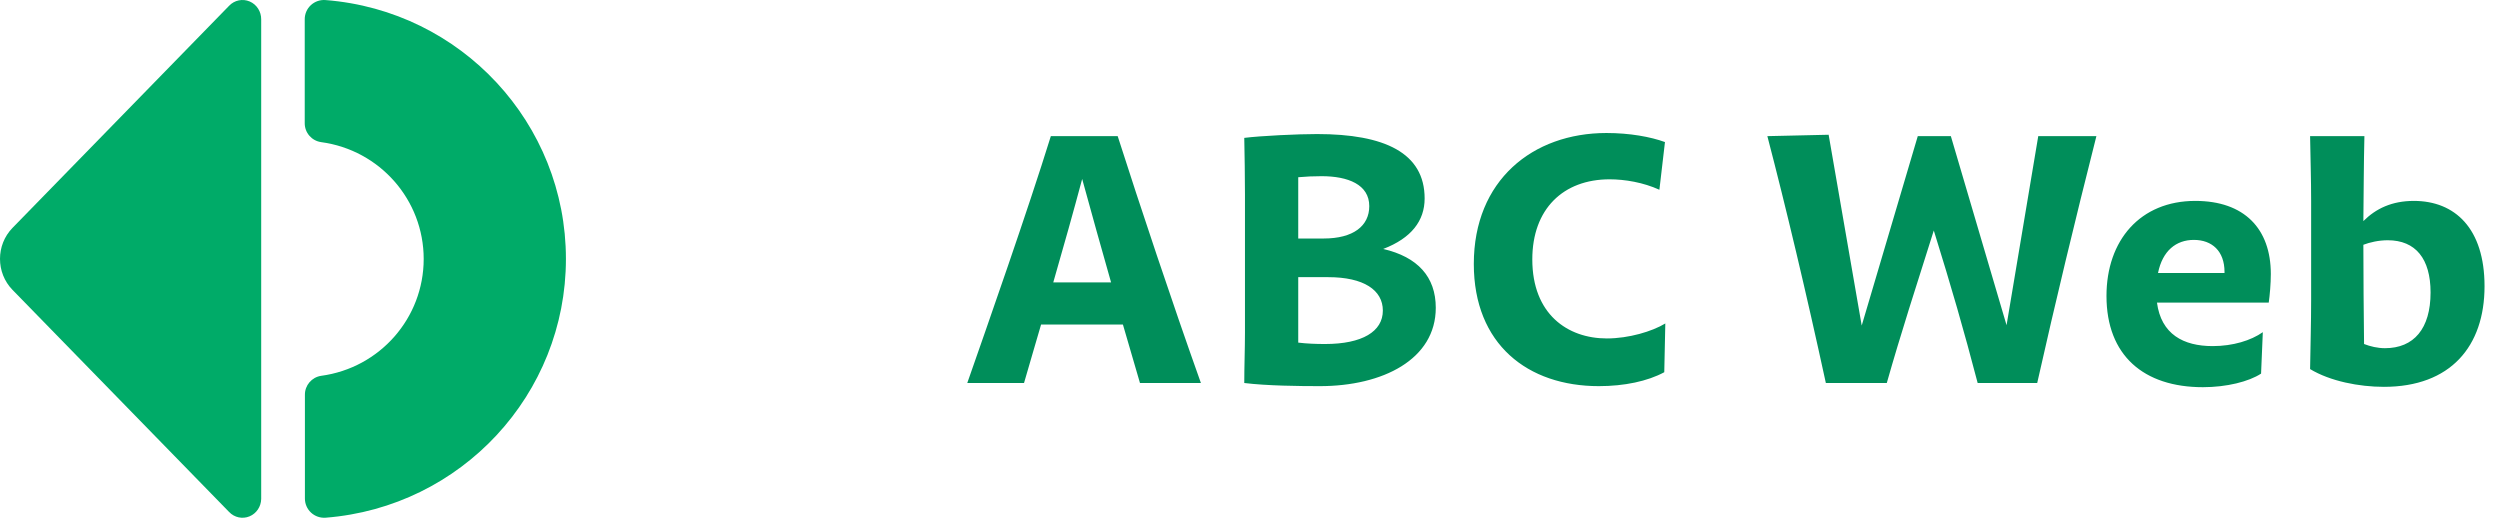 <svg width="718" height="149" viewBox="0 0 718 149" fill="none" xmlns="http://www.w3.org/2000/svg">
<g clip-path="url(#clip0)">
<path d="M65.814 147.054L3.591 83.25C-1.197 78.332 -1.197 70.368 3.591 65.45L65.814 1.646C67.351 0.043 69.684 -0.441 71.708 0.423C73.732 1.287 75.041 3.326 75.015 5.574V143.28C74.981 145.5 73.65 147.482 71.639 148.306C69.629 149.131 67.332 148.637 65.814 147.054Z" fill="#00AB68"/>
<path d="M93.512 0.019C91.958 -0.11 90.421 0.419 89.279 1.478C88.138 2.536 87.499 4.025 87.519 5.578V35.363C87.492 38.101 89.508 40.436 92.231 40.82C109.1 43.093 121.684 57.43 121.684 74.378C121.684 91.325 109.1 105.663 92.231 107.936C89.528 108.343 87.539 110.671 87.57 113.393V143.177C87.566 144.712 88.204 146.178 89.332 147.224C90.46 148.269 91.975 148.799 93.512 148.685C132.477 145.634 162.534 113.265 162.534 74.352C162.534 35.44 132.477 3.07 93.512 0.019Z" fill="#00AB68"/>
</g>
<path d="M344.9 110C336.7 87 327.3 58.8 321 39.1H301.8C295.3 60.1 283.4 94 277.8 110H294.1C295.7 104.6 297.3 98.9 299 93.2H322.5L327.4 110H344.9ZM302.5 81.1C305.5 70.7 308.4 60.4 310.8 51.4C313.6 61.6 316.3 71.3 319.1 81.1H302.5ZM397.254 71.5C405.354 68.4 409.154 63.4 409.154 57C409.154 43.9 397.654 38.5 378.254 38.5C372.654 38.5 362.154 39 357.354 39.6C357.454 45 357.554 50.4 357.554 55.8V95.5C357.554 100.3 357.354 105.2 357.354 110C363.854 110.8 373.154 110.9 379.054 110.9C397.154 110.9 412.354 103.2 412.354 88.4C412.354 79.5 407.154 73.8 397.254 71.5ZM379.554 50.6C387.154 50.6 393.254 53 393.254 59.2C393.254 64.9 388.654 68.5 380.154 68.5H372.854V50.9C374.954 50.7 377.354 50.6 379.554 50.6ZM380.554 98.8C377.954 98.8 375.354 98.7 372.854 98.4V79.6H381.454C391.654 79.6 397.154 83.3 397.154 89.2C397.154 95.2 391.254 98.8 380.554 98.8ZM459.178 110.9C466.478 110.9 473.178 109.5 477.978 106.9L478.278 92.9C474.478 95.2 467.778 97.2 461.478 97.2C450.178 97.2 440.078 90.2 440.078 74.5C440.078 60 448.978 51.5 462.278 51.5C466.678 51.5 471.978 52.4 476.578 54.5L478.178 40.8C474.078 39.3 468.078 38.2 461.378 38.2C440.178 38.2 423.278 51.8 423.278 75.8C423.278 98.9 438.778 110.9 459.178 110.9ZM576.285 93.4L560.285 39.1H550.785L534.685 93.5L525.185 38.7L507.585 39.1C512.885 59.4 518.785 84.2 524.385 110H541.885C545.885 95.9 550.385 82 555.385 66.2C560.485 82.6 563.985 94.7 567.985 110H585.085C590.385 86.4 595.885 63.6 602.085 39.1H585.385L576.285 93.4ZM652.181 78.7C652.181 65.7 644.581 57.7 630.481 57.7C614.681 57.7 604.981 69 604.981 85C604.981 102.1 615.681 111.2 632.681 111.2C639.481 111.2 645.881 109.6 649.381 107.3L649.881 95.4C646.481 97.8 641.281 99.4 635.481 99.4C627.081 99.4 620.681 96 619.481 86.9H651.581C651.881 84.9 652.181 81.4 652.181 78.7ZM630.081 68.9C635.281 68.9 638.881 72.1 638.881 78.1V78.4H619.781C621.081 72 624.981 68.9 630.081 68.9ZM693.259 57.7C686.959 57.7 682.359 59.9 678.759 63.5C678.859 55.4 678.859 47.2 679.059 39.1H663.459C663.559 45.3 663.759 51.5 663.759 57.7V86.1C663.759 92.8 663.559 99.4 663.459 106C669.259 109.5 677.559 111.1 684.659 111.1C703.759 111.1 713.559 99.5 713.559 82.2C713.559 65.6 705.059 57.7 693.259 57.7ZM684.959 100C682.859 100 680.759 99.5 678.959 98.8C678.859 89.3 678.759 79.8 678.759 70.3C680.559 69.6 683.159 69 685.759 69C693.759 69 698.059 74.3 698.059 84C698.059 94.4 693.259 100 684.959 100Z" fill="#008E5A"/>
<defs>
<clipPath id="clip0">
<rect width="163" height="148.701" fill="white"/>
</clipPath>
</defs>
</svg>